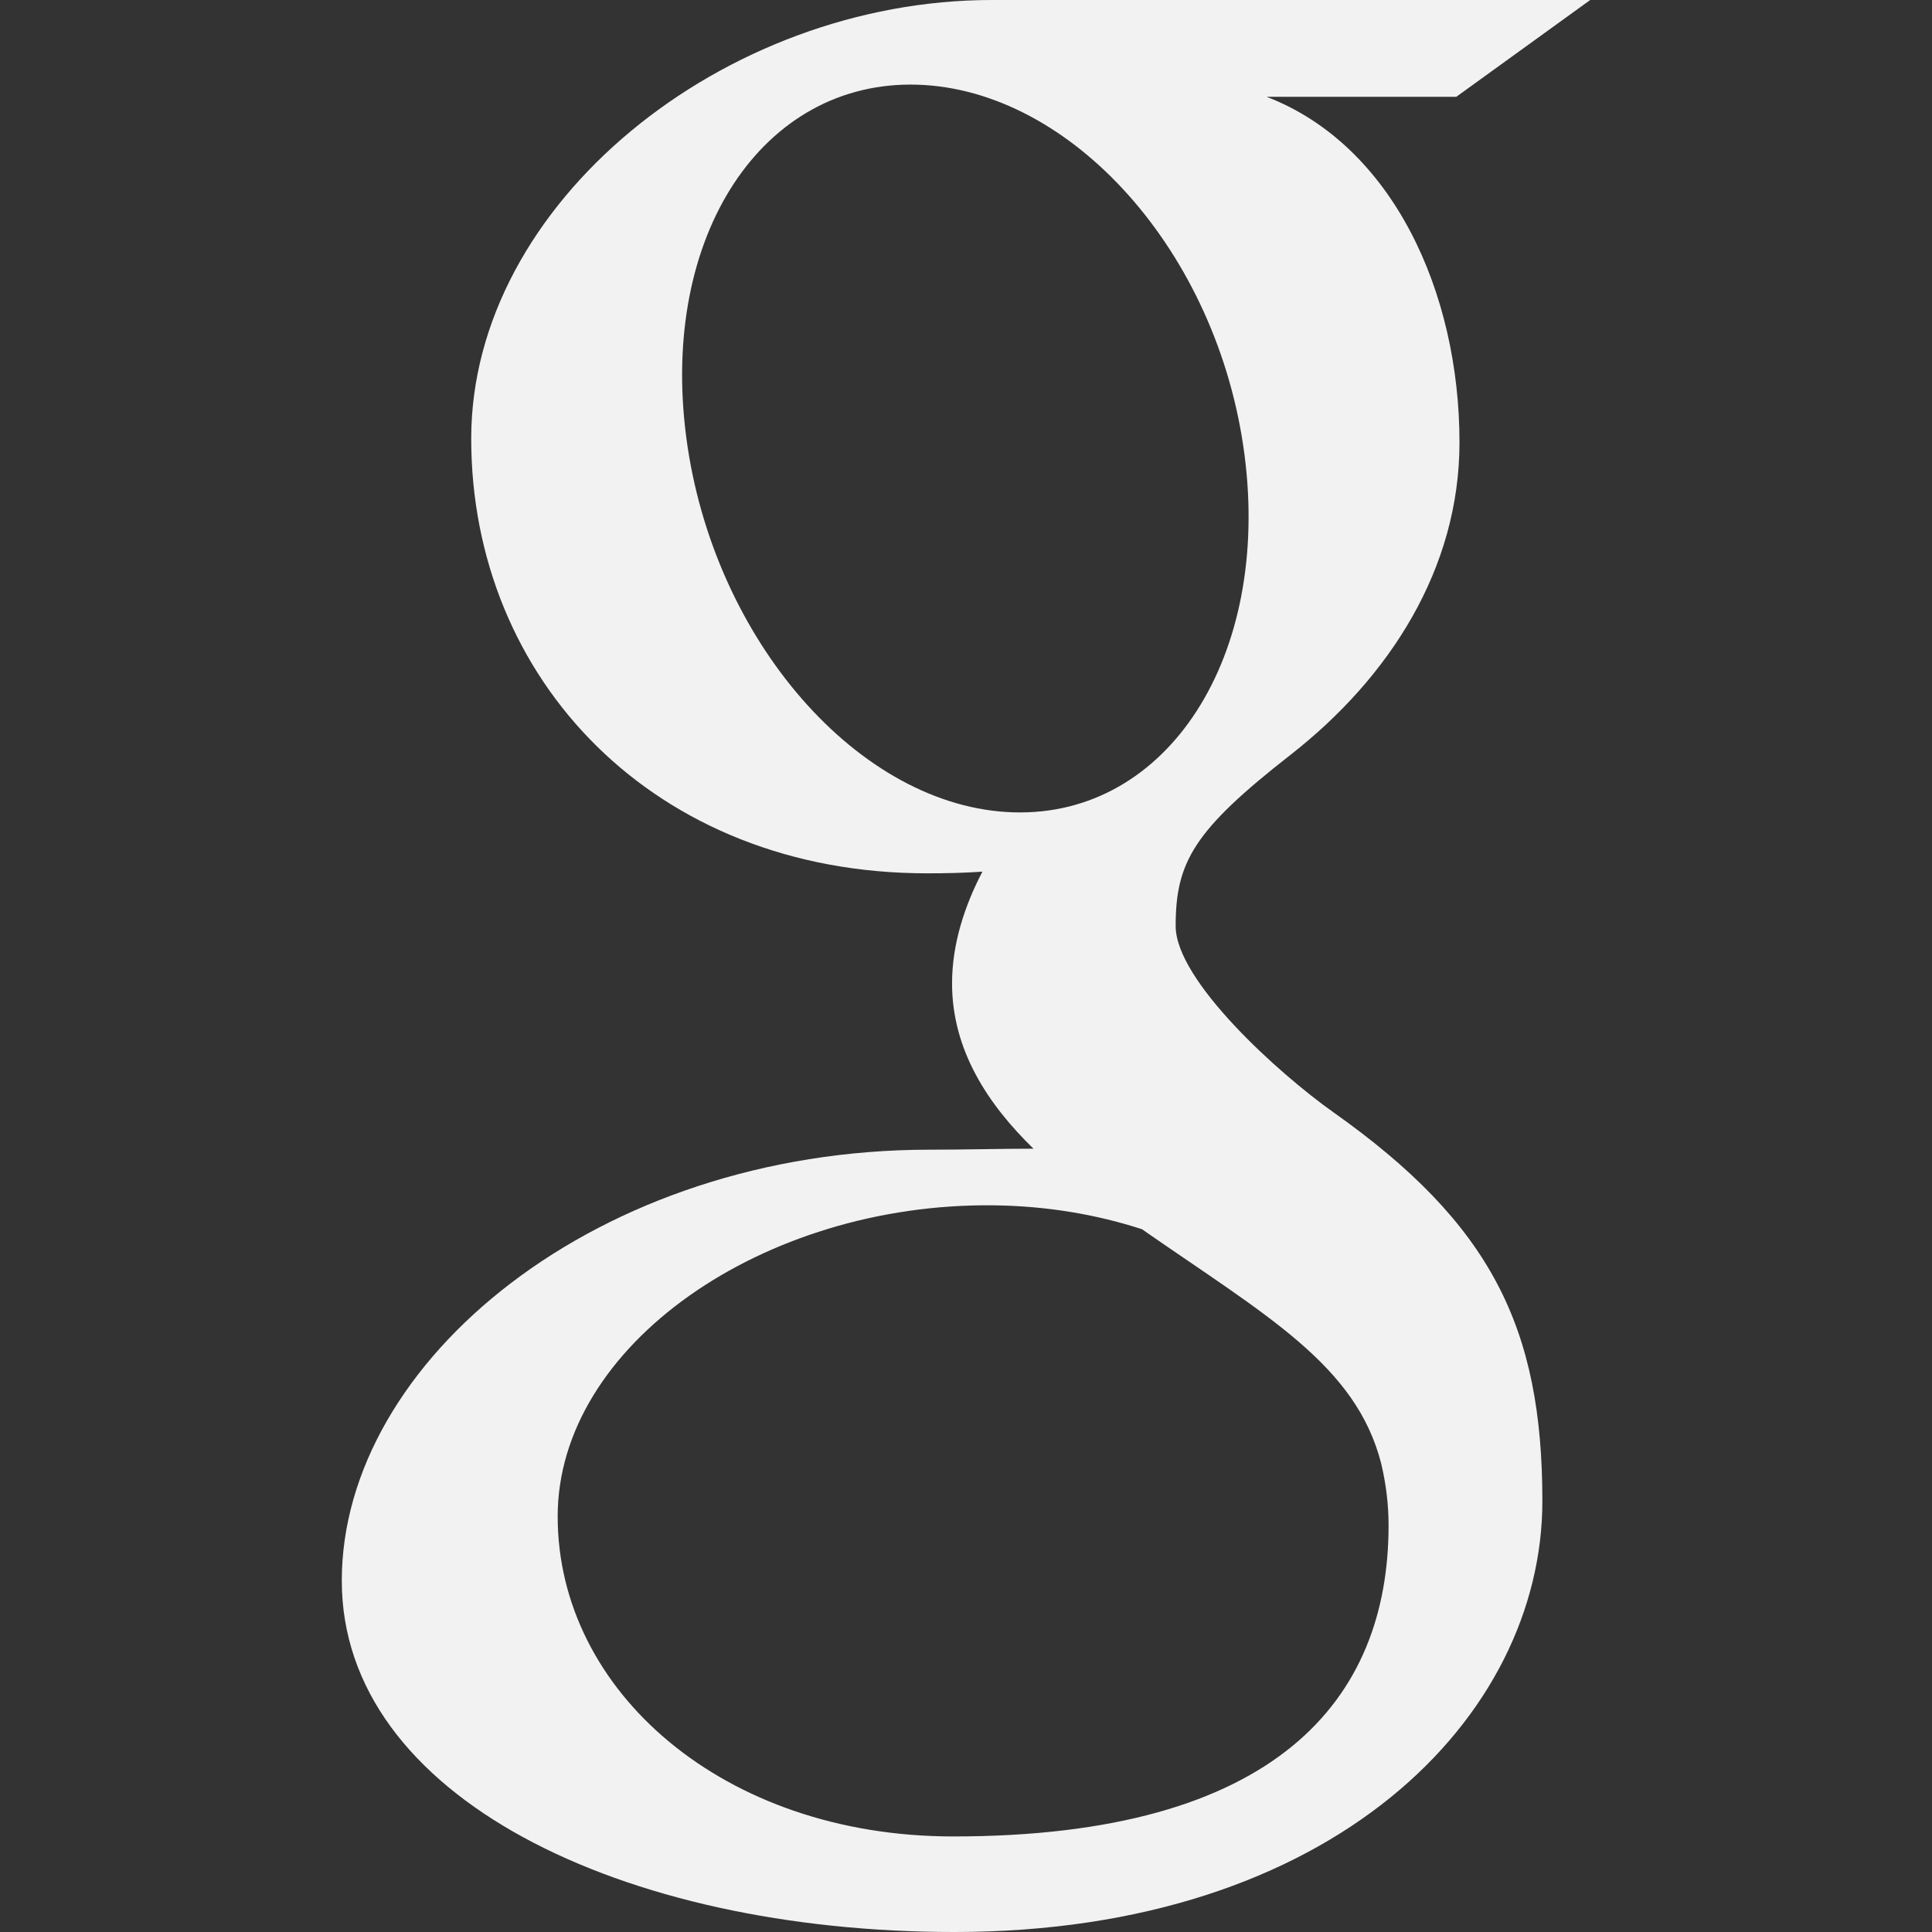 <svg version="1.1" xmlns="http://www.w3.org/2000/svg" xmlns:xlink="http://www.w3.org/1999/xlink" x="0px" y="0px"
	 width="40px" height="40px" viewBox="0 0 432.591 432.592" 
	 >
<rect x="0" y="0" width="432.591" height="432.592" fill="#333333" stroke="none"/>
<g>
	<path fill="#f2f2f2" d="M356.063,0c0,0-100.478,0-133.97,0c-60.062,0-116.585,45.503-116.585,98.211c0,53.863,40.941,97.333,102.044,97.333
		c4.249,0,8.378-0.085,12.42-0.376c-3.964,7.593-6.8,16.144-6.8,25.021c0,14.969,8.052,27.104,18.233,37.012
		c-7.692,0-15.12,0.224-23.226,0.224c-74.391-0.001-131.65,47.38-131.65,96.511c0,48.391,62.771,78.656,137.167,78.656
		c84.812,0,131.653-48.122,131.653-96.514c0-38.801-11.447-62.036-46.843-87.067c-12.107-8.571-35.267-29.418-35.267-41.672
		c0-14.36,4.099-21.434,25.714-38.323c22.156-17.312,37.837-41.651,37.837-69.958c0-33.703-15.011-66.549-43.188-77.386h42.479
		L356.063,0z M309.27,327.729c1.062,4.486,1.643,9.104,1.643,13.814c0,39.1-25.194,69.655-97.487,69.655
		c-51.421,0-88.558-32.552-88.558-71.65c0-38.321,46.063-70.222,97.482-69.666c12,0.127,23.184,2.058,33.334,5.345
		C283.597,294.641,303.621,305.607,309.27,327.729z M226.939,181.888c-34.519-1.032-67.317-38.613-73.275-83.93
		c-5.958-45.333,17.185-80.021,51.694-78.995C239.86,20,272.675,56.37,278.636,101.692
		C284.589,147.022,261.441,182.921,226.939,181.888z"/>
</g>
</svg>

